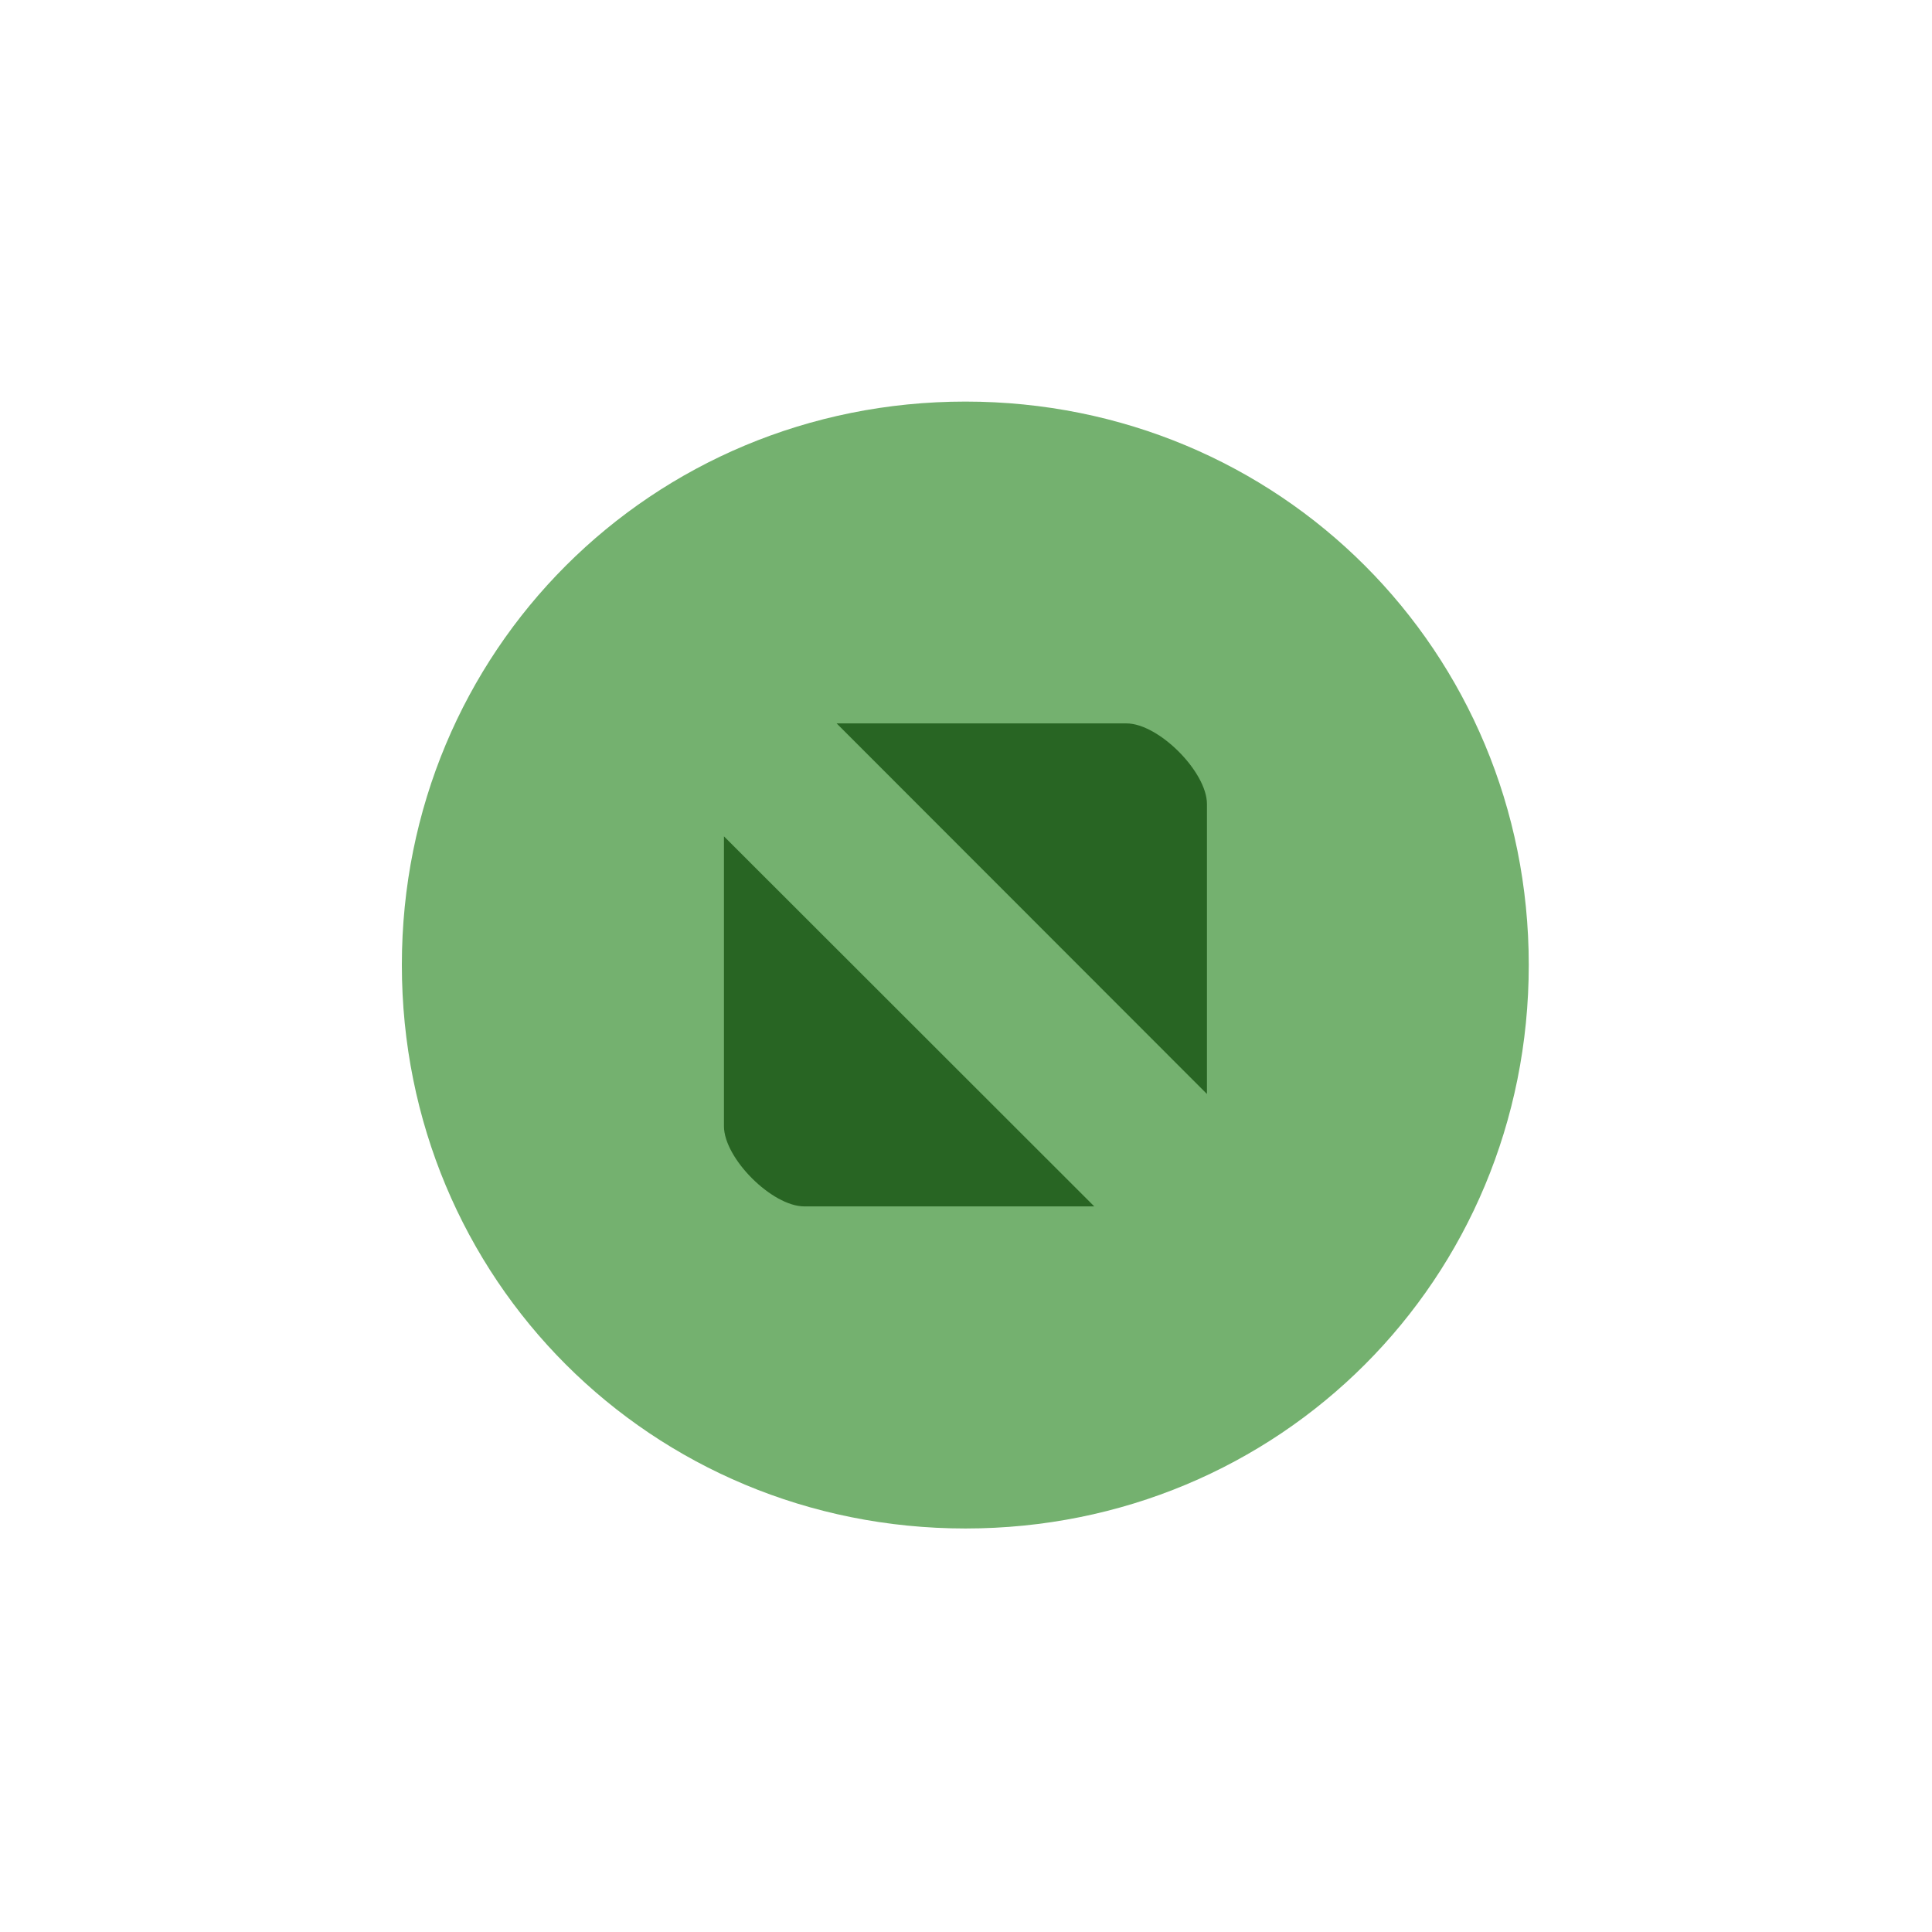 <?xml version="1.0" encoding="UTF-8"?>
<svg xmlns="http://www.w3.org/2000/svg" xmlns:xlink="http://www.w3.org/1999/xlink" width="28px" height="28px" viewBox="0 0 28 28" version="1.1">
<g id="surface1">
<path style=" stroke:none;fill-rule:evenodd;fill:rgb(45.49%,69.412%,43.529%);fill-opacity:1;" d="M 13.992 22.152 C 18.543 22.152 22.156 18.539 22.156 13.984 C 22.156 9.438 18.543 5.82 13.992 5.82 C 9.441 5.82 5.824 9.438 5.824 13.984 C 5.824 18.539 9.441 22.152 13.992 22.152 "/>
<path style=" stroke:none;fill-rule:nonzero;fill:rgb(15.686%,39.608%,13.725%);fill-opacity:1;" d="M 12.125 10.484 L 17.492 15.855 L 17.492 11.652 C 17.492 11.188 16.793 10.484 16.324 10.484 Z M 10.492 12.121 L 10.492 16.32 C 10.492 16.789 11.191 17.484 11.656 17.484 L 15.859 17.484 Z M 10.492 12.121 "/>
</g>
</svg>
